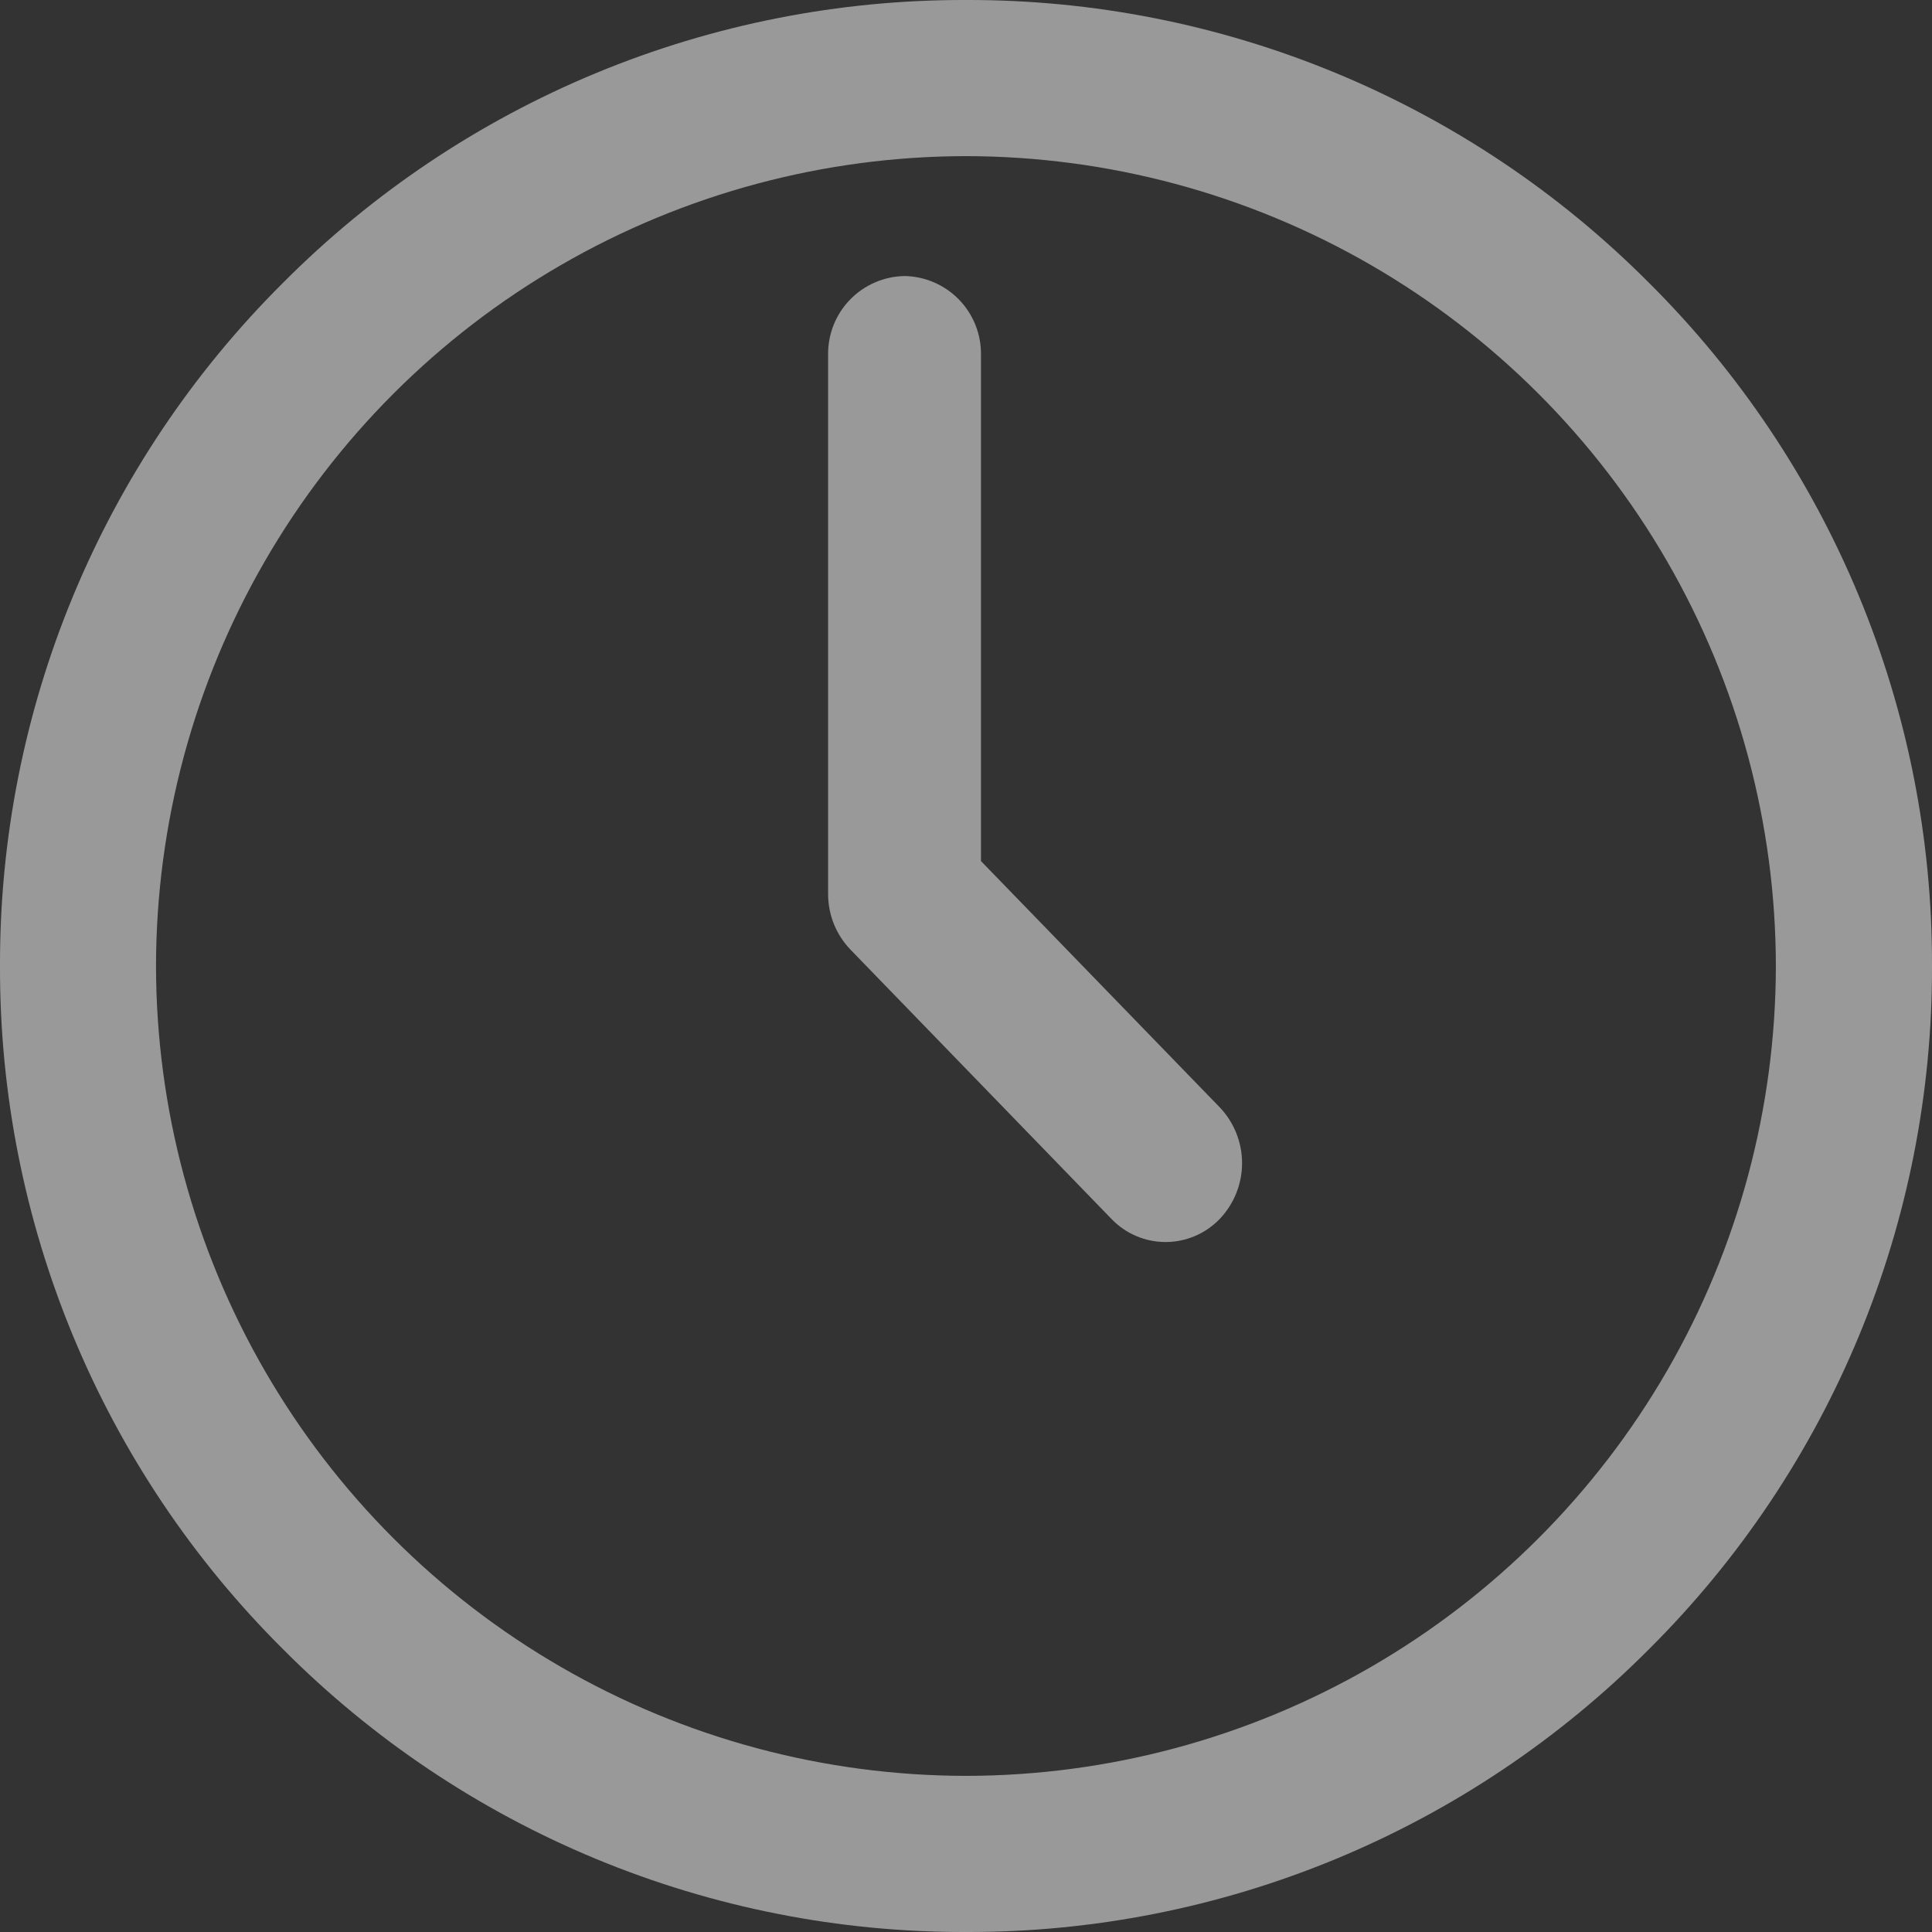 <svg xmlns="http://www.w3.org/2000/svg" xmlns:xlink="http://www.w3.org/1999/xlink" viewBox="0 0 16 16">
  <rect x="0" y="0" width="16" height="16" fill="#333333" stroke="none"/>
  <defs>
    <style>
      .cls-1 {
        fill: none;
      }

      .cls-2 {
        opacity: 0.5;
        clip-path: url(#clip-path);
      }

      .cls-3 {
        clip-path: url(#clip-path-2);
      }

      .cls-4 {
        clip-path: url(#clip-path-3);
      }

      .cls-5 {
        fill: #fff;
      }

      .cls-6 {
        clip-path: url(#clip-path-4);
      }
    </style>
    <clipPath id="clip-path">
      <rect id="Rectangle_2184" data-name="Rectangle 2184" class="cls-1" width="16" height="16" transform="translate(1117 -75)"/>
    </clipPath>
    <clipPath id="clip-path-2">
      <path id="Path_2623" data-name="Path 2623" class="cls-1" d="M1130.657-72.657A7.948,7.948,0,0,0,1125-75a7.948,7.948,0,0,0-5.657,2.343A7.948,7.948,0,0,0,1117-67a7.948,7.948,0,0,0,2.343,5.657A7.948,7.948,0,0,0,1125-59a7.948,7.948,0,0,0,5.657-2.343A7.948,7.948,0,0,0,1133-67,7.948,7.948,0,0,0,1130.657-72.657ZM1125-60.293A6.715,6.715,0,0,1,1118.292-67,6.715,6.715,0,0,1,1125-73.707,6.715,6.715,0,0,1,1131.707-67,6.715,6.715,0,0,1,1125-60.293Z" transform="translate(-1117 75)"/>
    </clipPath>
    <clipPath id="clip-path-3">
      <path id="Path_2622" data-name="Path 2622" class="cls-1" d="M1117-59h16V-75h-16Z" transform="translate(-1117 75)"/>
    </clipPath>
    <clipPath id="clip-path-4">
      <path id="Path_2626" data-name="Path 2626" class="cls-1" d="M1126.244-66.116l-1.977-2.039v-4.191a.644.644,0,0,0-.633-.654.644.644,0,0,0-.633.654v4.462a.663.663,0,0,0,.185.462l2.162,2.231a.621.621,0,0,0,.448.191.623.623,0,0,0,.448-.191A.67.67,0,0,0,1126.244-66.116Z" transform="translate(-1123 73)"/>
    </clipPath>
  </defs>
  <g id="Group_92" data-name="Group 92" class="cls-2" transform="translate(-1117 75)">
    <g id="Group_89" data-name="Group 89" class="cls-3" transform="translate(1117 -75)">
      <g id="Group_88" data-name="Group 88" class="cls-4">
        <path id="Path_2621" data-name="Path 2621" class="cls-5" d="M1112-52.571h27.429V-80H1112Z" transform="translate(-1117.714 74.286)"/>
      </g>
    </g>
    <g id="Group_91" data-name="Group 91" class="cls-6" transform="translate(1123.857 -72.714)">
      <g id="Group_90" data-name="Group 90" class="cls-4" transform="translate(-6.857 -2.286)">
        <path id="Path_2624" data-name="Path 2624" class="cls-5" d="M1118-58.571h14.857V-78H1118Z" transform="translate(-1116.857 74.571)"/>
      </g>
    </g>
  </g>
</svg>
